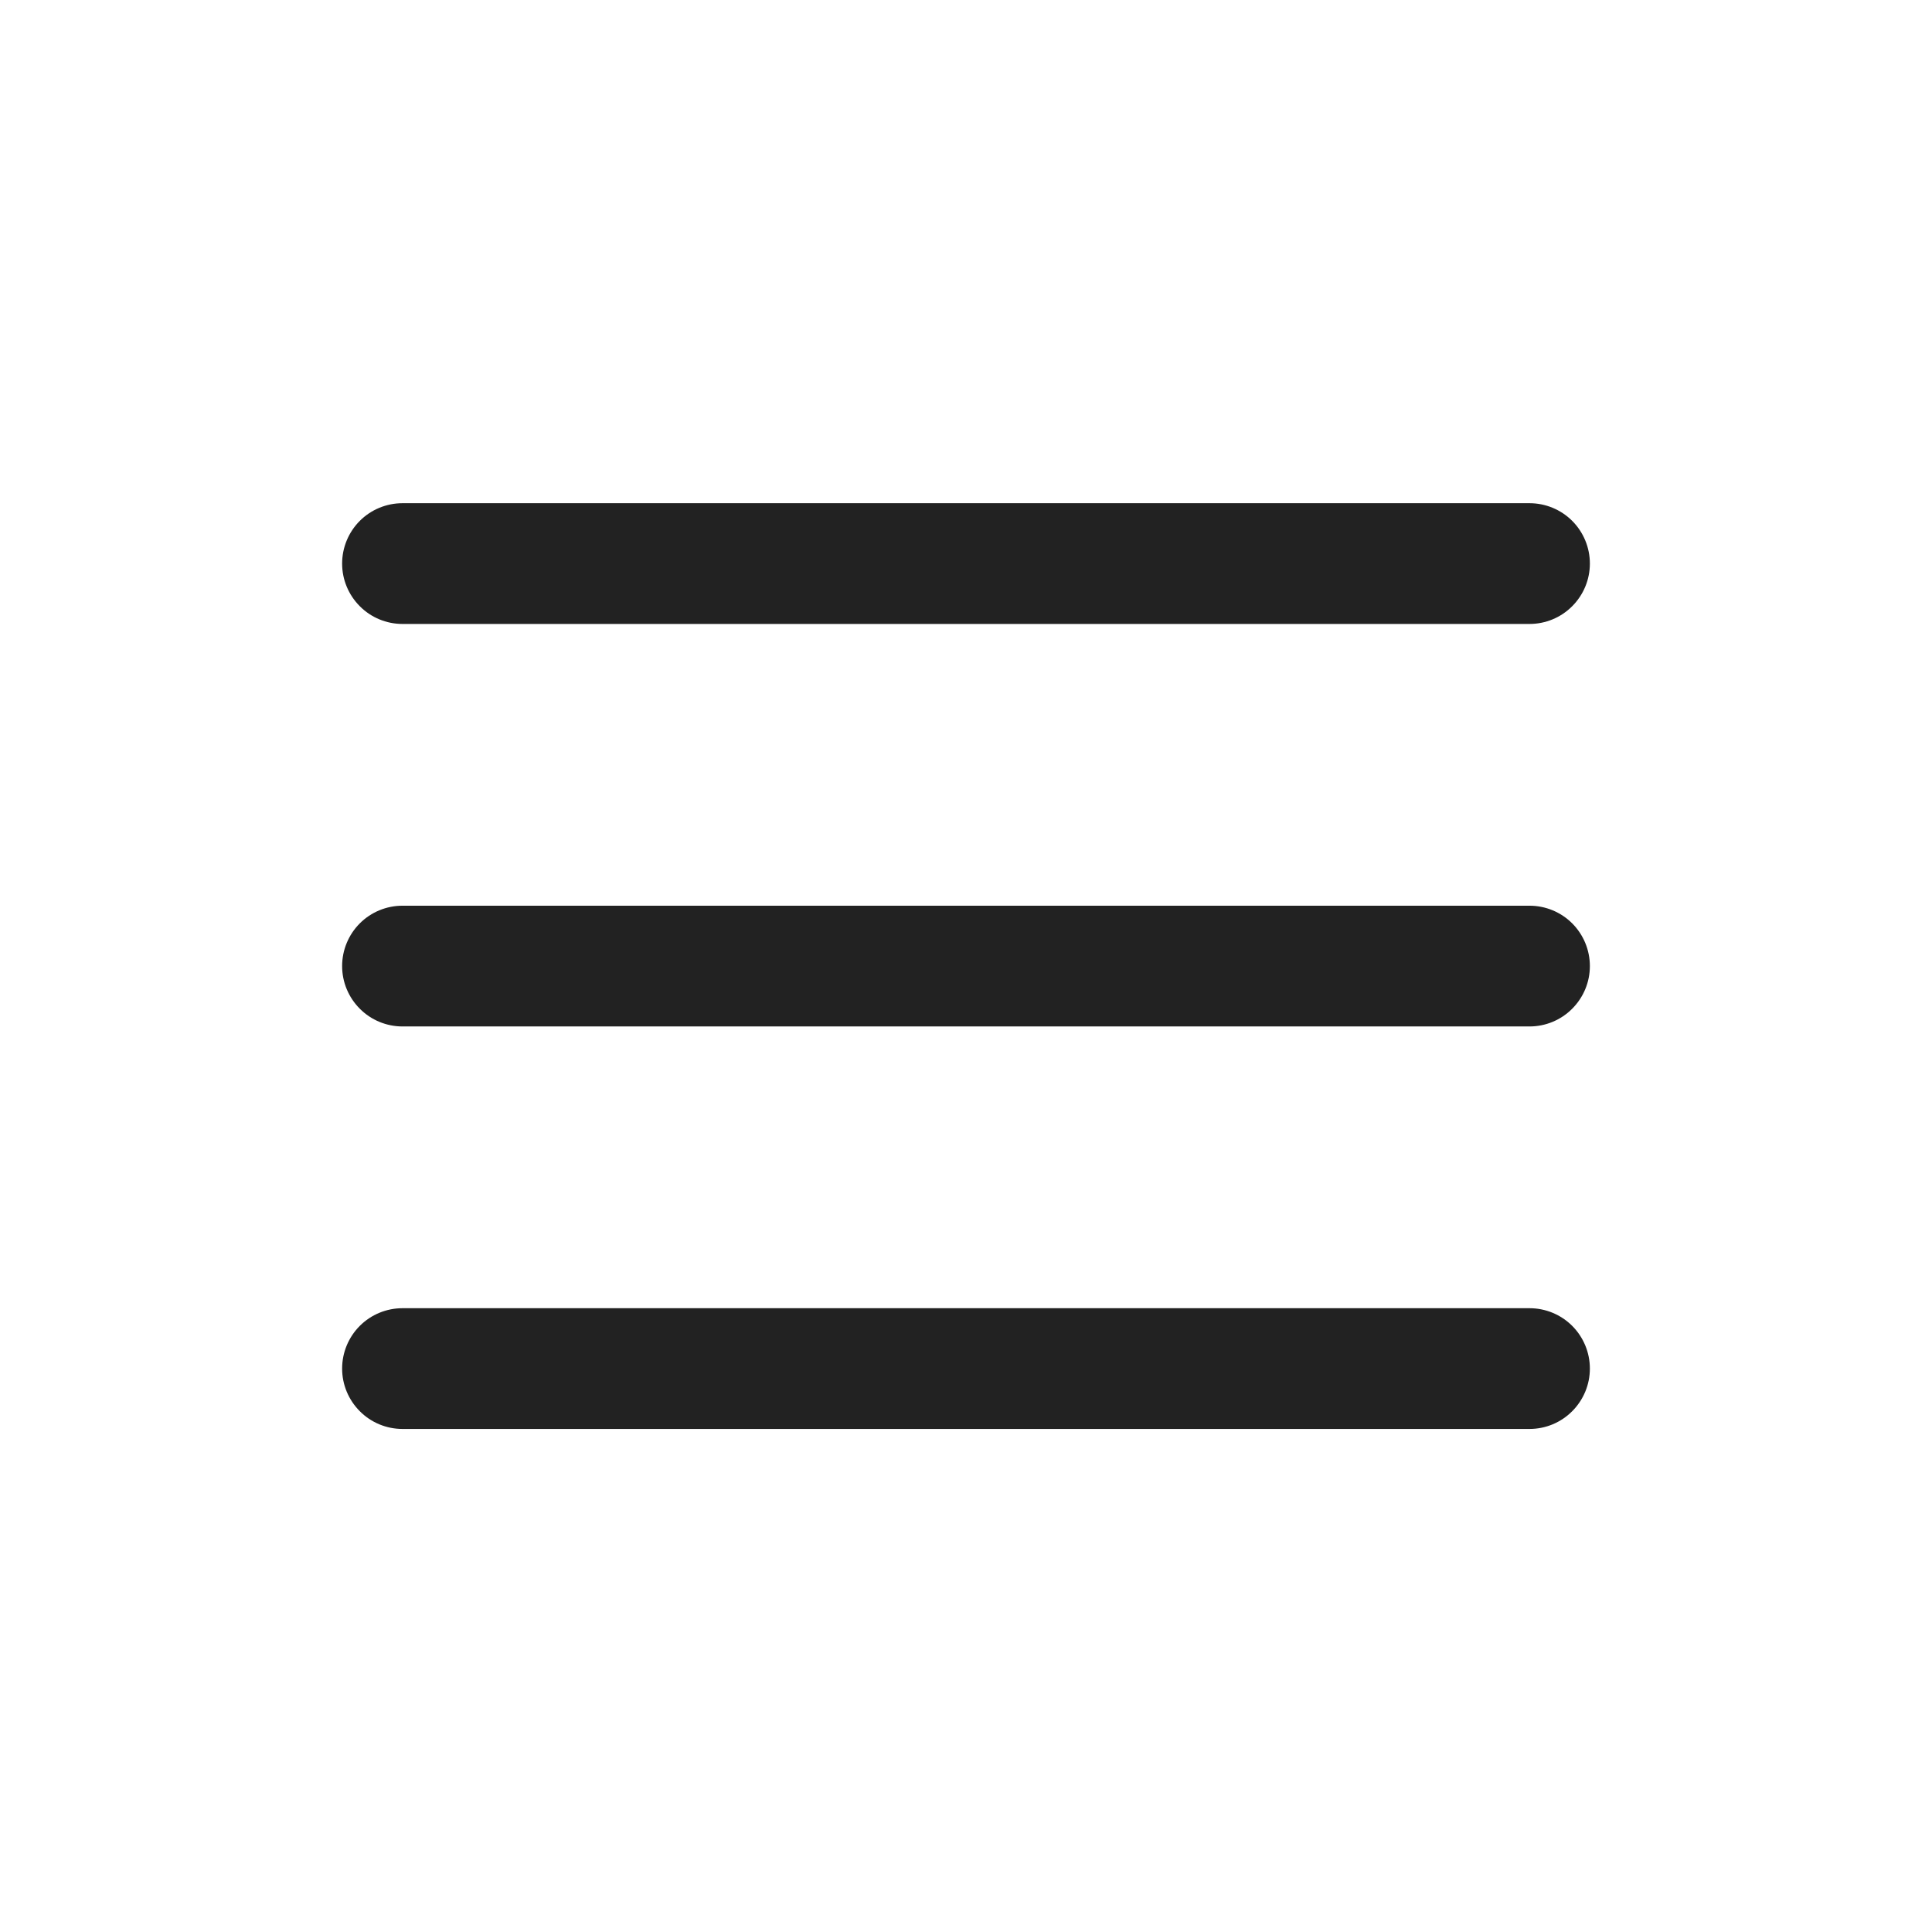 <svg xmlns="http://www.w3.org/2000/svg" width="24" height="24" viewBox="0 0 24 24" fill="none">
<path fill-rule="evenodd" clip-rule="evenodd" d="M19.75 12.001C19.75 11.802 19.671 11.611 19.53 11.47C19.39 11.33 19.199 11.251 19 11.251H5C4.801 11.251 4.61 11.33 4.47 11.47C4.329 11.611 4.25 11.802 4.25 12.001C4.25 12.2 4.329 12.39 4.47 12.531C4.61 12.672 4.801 12.751 5 12.751H19C19.199 12.751 19.39 12.672 19.53 12.531C19.671 12.39 19.75 12.2 19.75 12.001ZM19.75 7.001C19.75 6.802 19.671 6.611 19.53 6.47C19.39 6.33 19.199 6.251 19 6.251H5C4.801 6.251 4.61 6.33 4.47 6.47C4.329 6.611 4.25 6.802 4.25 7.001C4.25 7.2 4.329 7.39 4.47 7.531C4.61 7.672 4.801 7.751 5 7.751H19C19.199 7.751 19.39 7.672 19.53 7.531C19.671 7.39 19.75 7.2 19.75 7.001ZM19.75 17.001C19.75 16.802 19.671 16.611 19.53 16.47C19.39 16.33 19.199 16.251 19 16.251H5C4.801 16.251 4.61 16.33 4.47 16.47C4.329 16.611 4.25 16.802 4.25 17.001C4.25 17.2 4.329 17.39 4.47 17.531C4.61 17.672 4.801 17.751 5 17.751H19C19.199 17.751 19.39 17.672 19.53 17.531C19.671 17.39 19.75 17.2 19.75 17.001Z" fill="#222222"/>
</svg>